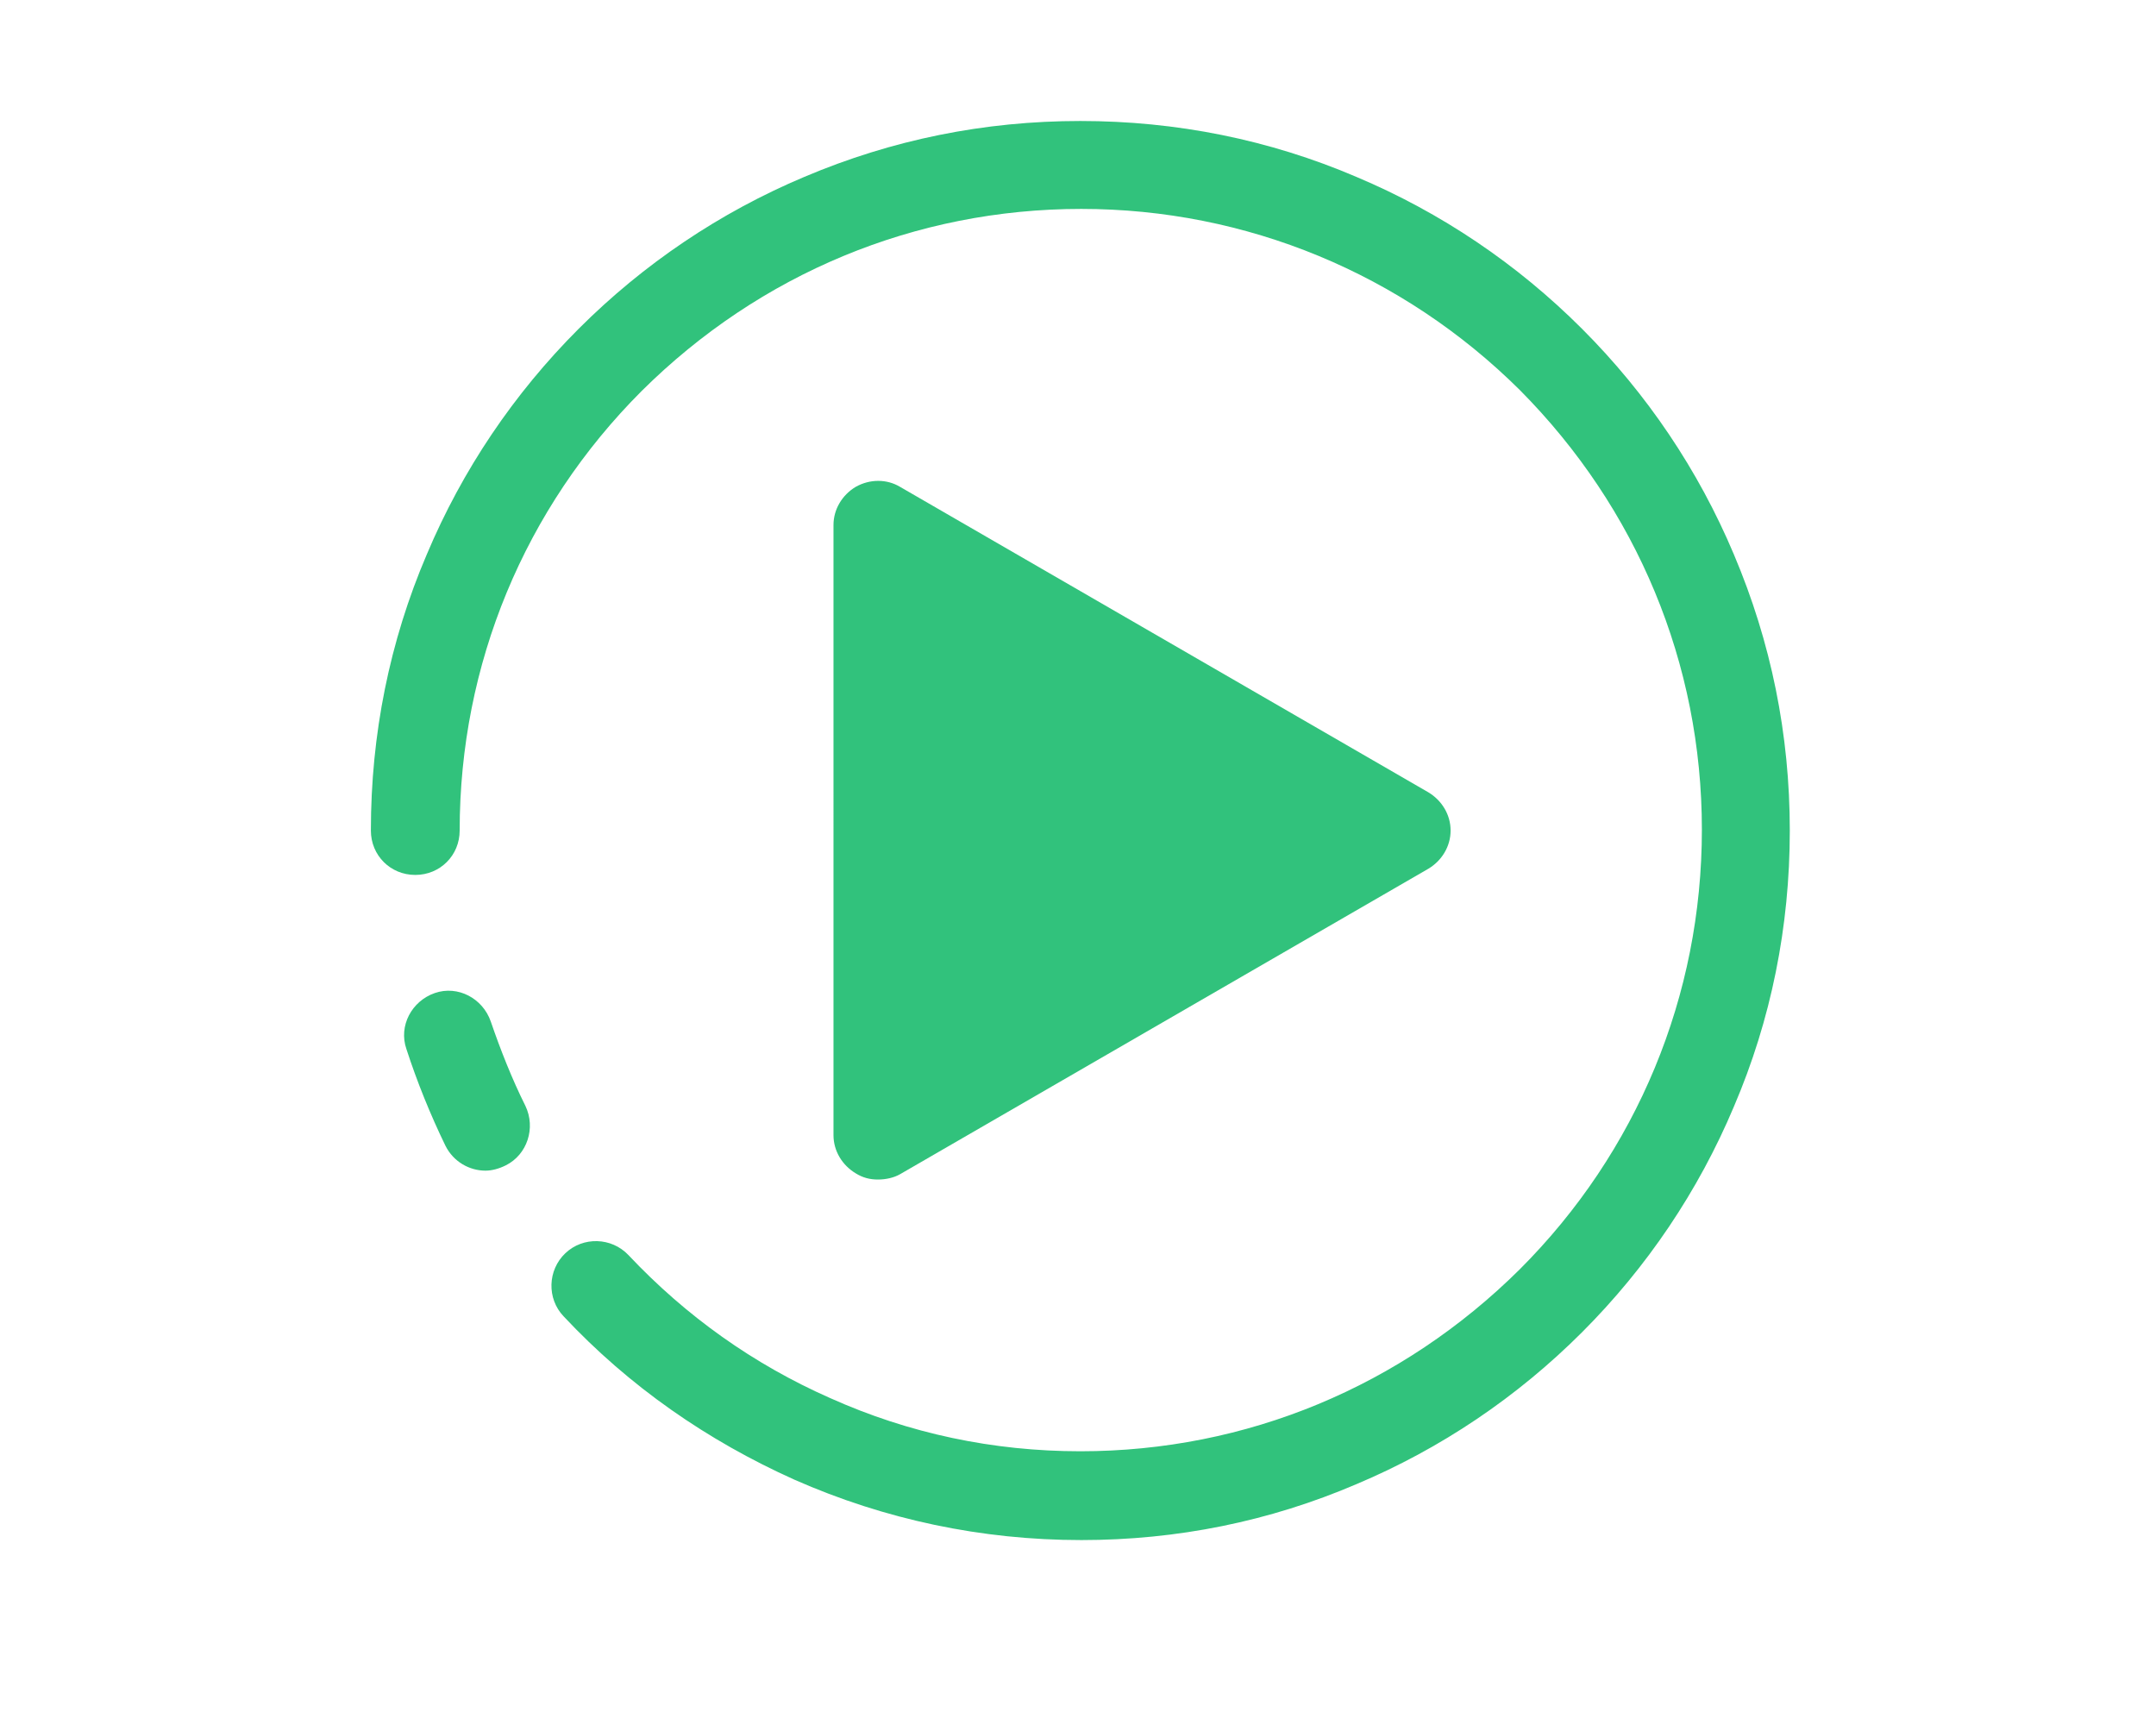 <?xml version="1.0" standalone="no"?><!DOCTYPE svg PUBLIC "-//W3C//DTD SVG 1.1//EN" "http://www.w3.org/Graphics/SVG/1.1/DTD/svg11.dtd"><svg t="1518058485920" class="icon" style="" viewBox="0 0 1280 1024" version="1.1" xmlns="http://www.w3.org/2000/svg" p-id="12905" xmlns:xlink="http://www.w3.org/1999/xlink" width="50" height="40"><defs><style type="text/css"></style></defs><path d="M288.191 694.923c-9.489 0-18.978-5.271-23.722-14.761-8.962-18.45-16.869-37.955-23.195-57.46-4.745-13.706 3.163-28.466 16.869-33.211 13.706-4.745 28.466 3.163 33.211 16.869 5.798 16.869 12.652 34.266 20.559 50.08 6.326 13.179 1.054 28.993-11.598 35.319-4.218 2.109-8.434 3.163-12.125 3.163z" fill="#31c27c" p-id="12906"></path><path d="M641.913 914.22c-59.041 0-116.501-12.125-170.271-35.846-51.661-23.195-98.051-55.351-137.06-96.996-10.016-10.543-9.489-27.412 1.054-37.428 10.543-10.016 27.412-9.489 37.428 1.054 34.266 36.373 74.329 64.841 119.664 84.873 46.917 21.086 96.996 31.63 148.658 31.63 98.578 0 190.83-38.482 260.942-108.067 69.585-69.585 108.067-162.364 108.067-260.942s-38.482-190.83-108.067-260.942c-69.585-69.057-162.364-107.54-260.415-107.54-98.578 0-190.83 38.482-260.942 108.067-69.585 69.585-108.067 162.364-108.067 260.942 0 14.761-11.598 26.357-26.357 26.357-14.761 0-26.357-11.598-26.357-26.357 0-56.933 11.07-112.284 33.211-163.946 21.086-50.08 51.661-95.415 90.144-133.898s83.818-69.057 133.898-90.144c52.189-22.141 107.012-33.211 163.946-33.211 56.933 0 112.284 11.07 163.946 33.211 50.08 21.086 95.415 51.661 133.898 90.144 38.482 38.482 69.057 83.818 90.144 133.898 22.141 52.189 33.211 107.012 33.211 163.946 0 56.933-11.07 112.284-33.211 163.946-21.086 50.08-51.661 95.415-90.144 133.898-38.482 38.482-83.818 69.057-133.898 90.144-51.661 22.141-106.485 33.211-163.419 33.211z" fill="#31c27c" p-id="12907"></path><path d="M521.194 700.194c-4.745 0-8.962-1.054-13.179-3.69-7.907-4.745-13.179-13.179-13.179-22.668V311.68c0-9.489 5.271-17.923 13.179-22.668 8.434-4.745 18.45-4.745 26.357 0L848.03 470.354c7.907 4.745 13.179 13.179 13.179 22.668s-5.271 17.923-13.179 22.668L534.372 697.032c-3.69 2.109-8.434 3.163-13.179 3.163z" fill="#31c27c" p-id="12908"></path></svg>